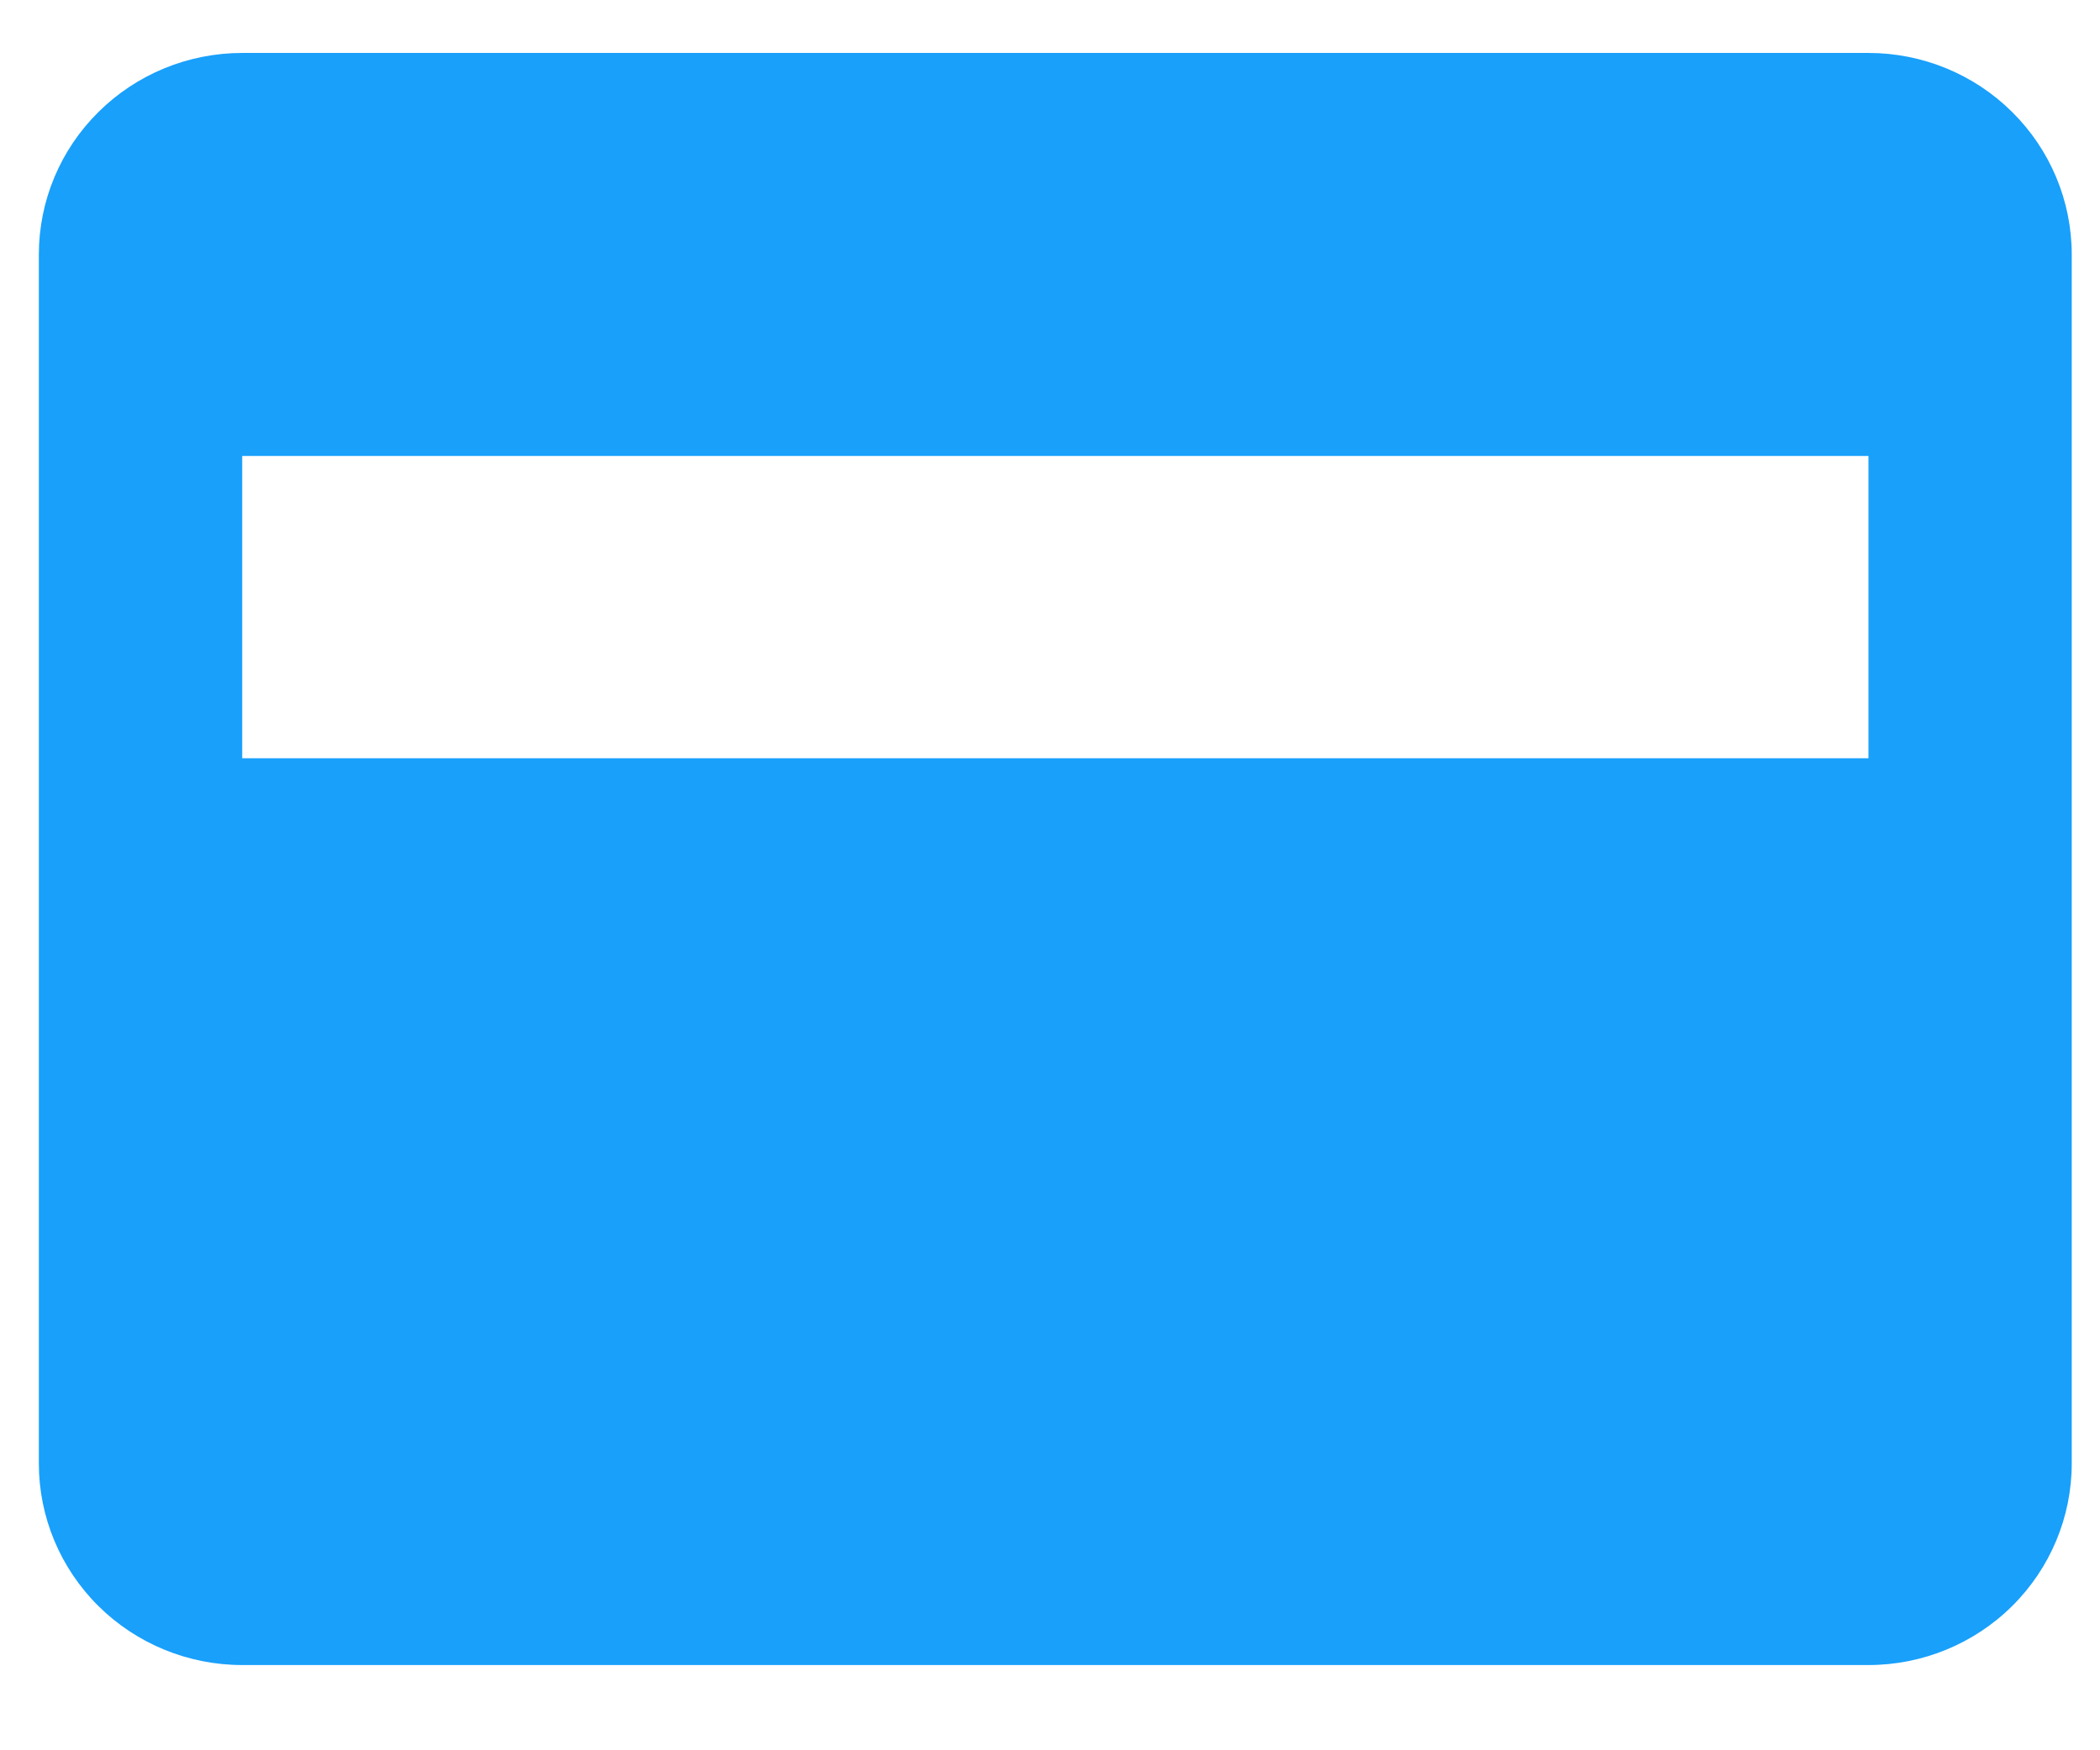 <svg width="24" height="20" viewBox="0 0 24 20" fill="none" xmlns="http://www.w3.org/2000/svg">
<path d="M21.354 0.605H2.768C2.151 0.605 1.56 0.848 1.125 1.28C0.689 1.711 0.444 2.297 0.444 2.908V16.723C0.444 17.334 0.689 17.92 1.125 18.352C1.56 18.783 2.151 19.026 2.768 19.026H21.354C21.97 19.026 22.561 18.783 22.996 18.352C23.432 17.92 23.677 17.334 23.677 16.723V2.908C23.677 2.297 23.432 1.711 22.996 1.28C22.561 0.848 21.97 0.605 21.354 0.605V0.605ZM21.354 8.664H2.768V5.21H21.354V8.664Z" fill="#18a0fb"/>
</svg>
